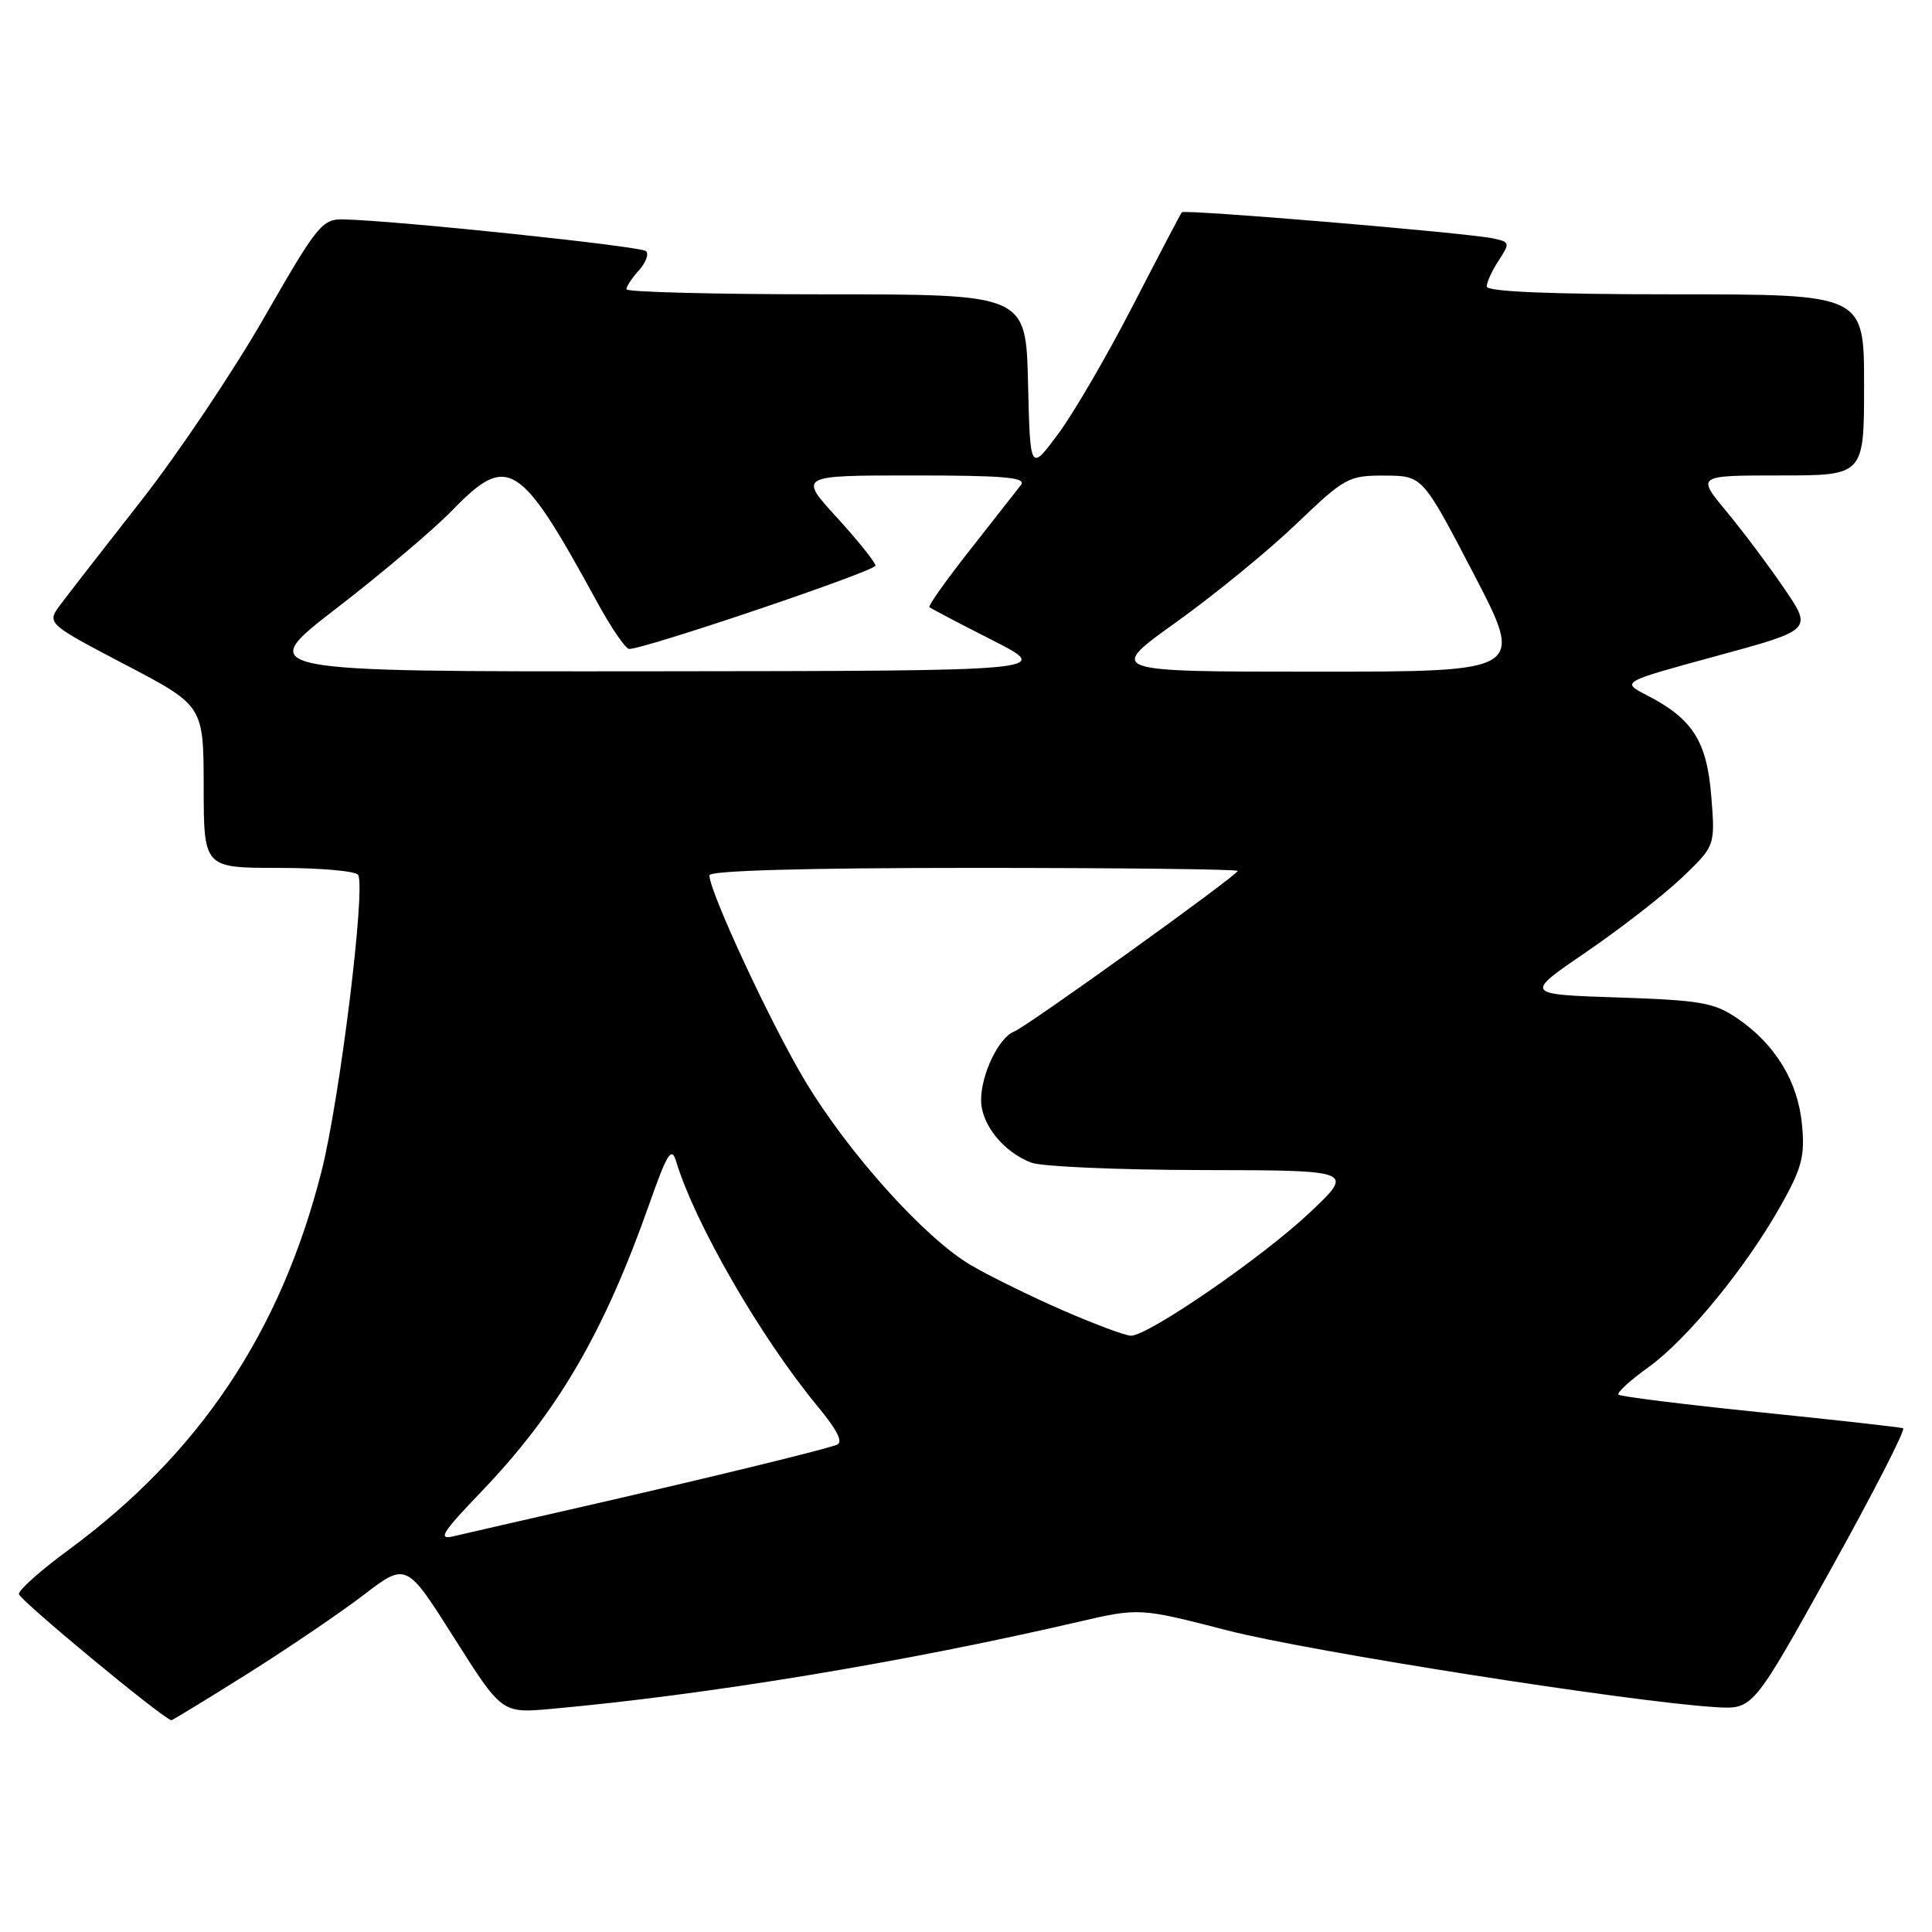 <?xml version="1.0" encoding="UTF-8" standalone="no"?>
<!DOCTYPE svg PUBLIC "-//W3C//DTD SVG 1.1//EN" "http://www.w3.org/Graphics/SVG/1.1/DTD/svg11.dtd" >
<svg xmlns="http://www.w3.org/2000/svg" xmlns:xlink="http://www.w3.org/1999/xlink" version="1.1" viewBox="0 0 256 256">
 <g >
 <path fill="currentColor"
d=" M 32.70 221.84 C 38.09 218.46 45.05 213.73 48.17 211.35 C 53.84 207.01 53.84 207.01 60.17 217.02 C 66.50 227.02 66.50 227.02 73.00 226.44 C 93.58 224.59 119.68 220.29 142.73 214.94 C 150.97 213.03 150.97 213.03 162.65 216.04 C 173.48 218.83 216.18 225.54 227.39 226.21 C 232.28 226.50 232.28 226.50 242.56 208.00 C 248.22 197.82 252.54 189.39 252.17 189.25 C 251.80 189.11 243.27 188.16 233.21 187.13 C 223.15 186.10 214.72 185.05 214.46 184.80 C 214.21 184.54 215.99 182.91 218.42 181.17 C 223.56 177.47 231.36 167.95 235.99 159.70 C 238.77 154.75 239.18 153.18 238.77 148.98 C 238.23 143.29 235.23 138.38 230.22 134.95 C 227.15 132.85 225.39 132.54 214.37 132.17 C 201.96 131.76 201.96 131.76 210.21 126.13 C 214.75 123.03 220.44 118.60 222.87 116.29 C 227.28 112.07 227.28 112.07 226.75 105.47 C 226.16 98.18 224.28 95.24 218.16 92.09 C 214.81 90.36 214.81 90.36 227.49 86.91 C 240.16 83.46 240.16 83.46 236.42 77.98 C 234.37 74.97 230.92 70.36 228.75 67.75 C 224.81 63.00 224.81 63.00 235.91 63.00 C 247.00 63.00 247.00 63.00 247.00 51.00 C 247.00 39.00 247.00 39.00 222.00 39.00 C 205.43 39.00 197.00 38.65 197.00 37.96 C 197.00 37.40 197.71 35.84 198.59 34.51 C 200.10 32.19 200.07 32.06 197.84 31.59 C 194.29 30.84 156.95 27.71 156.60 28.13 C 156.43 28.33 153.51 33.90 150.11 40.50 C 146.71 47.10 142.26 54.75 140.21 57.50 C 136.50 62.50 136.50 62.50 136.22 50.75 C 135.94 39.00 135.94 39.00 109.47 39.00 C 94.91 39.00 83.00 38.70 83.00 38.33 C 83.00 37.96 83.75 36.83 84.66 35.82 C 85.57 34.81 86.00 33.67 85.61 33.28 C 84.96 32.63 52.48 29.22 45.50 29.07 C 42.68 29.01 42.04 29.81 35.00 42.08 C 30.88 49.26 23.55 60.17 18.73 66.32 C 13.91 72.47 9.10 78.65 8.06 80.05 C 6.15 82.59 6.15 82.59 16.56 88.05 C 26.97 93.50 26.97 93.50 26.99 104.25 C 27.00 115.00 27.00 115.00 36.94 115.00 C 42.41 115.00 47.14 115.42 47.45 115.92 C 48.49 117.60 45.02 145.65 42.61 155.18 C 37.19 176.53 26.44 192.61 9.00 205.43 C 5.42 208.06 2.50 210.66 2.50 211.21 C 2.50 211.94 21.30 227.52 22.70 227.94 C 22.81 227.97 27.31 225.23 32.70 221.84 Z  M 63.66 197.78 C 73.86 187.16 79.99 176.67 86.05 159.50 C 88.40 152.83 88.99 151.89 89.58 153.85 C 92.05 162.06 100.74 177.13 108.26 186.25 C 111.00 189.56 111.78 191.13 110.84 191.46 C 108.50 192.27 94.02 195.79 78.00 199.46 C 69.47 201.40 61.38 203.26 60.02 203.58 C 57.98 204.05 58.63 203.02 63.66 197.78 Z  M 140.81 173.62 C 136.58 171.77 131.12 169.09 128.68 167.66 C 122.58 164.09 112.47 152.86 106.70 143.26 C 102.20 135.78 94.00 118.17 94.00 115.98 C 94.00 115.36 106.72 115.00 129.00 115.00 C 148.25 115.00 164.00 115.18 164.00 115.40 C 164.00 115.97 136.08 136.03 134.37 136.69 C 132.35 137.46 130.00 142.35 130.00 145.76 C 130.00 148.97 132.95 152.65 136.66 154.06 C 138.02 154.58 148.21 155.02 159.32 155.04 C 179.50 155.07 179.50 155.07 173.51 160.71 C 167.22 166.64 152.14 177.01 149.85 176.99 C 149.11 176.98 145.04 175.46 140.81 173.62 Z  M 44.60 80.59 C 50.60 75.97 57.51 70.12 59.96 67.59 C 67.30 60.03 68.89 61.03 79.10 79.74 C 80.97 83.17 82.89 85.98 83.36 85.99 C 85.39 86.02 116.00 75.67 116.00 74.95 C 116.00 74.52 113.70 71.65 110.90 68.58 C 105.80 63.00 105.80 63.00 121.02 63.00 C 133.04 63.00 136.04 63.26 135.29 64.25 C 134.76 64.94 131.74 68.79 128.57 72.82 C 125.40 76.84 122.96 80.28 123.15 80.45 C 123.34 80.62 127.10 82.60 131.50 84.83 C 139.50 88.90 139.50 88.90 86.60 88.95 C 33.70 89.00 33.70 89.00 44.60 80.59 Z  M 155.84 82.45 C 160.88 78.85 168.03 73.00 171.74 69.45 C 178.21 63.26 178.68 63.00 183.49 63.02 C 188.50 63.04 188.50 63.04 195.26 76.02 C 202.02 89.00 202.02 89.00 174.36 89.00 C 146.69 89.00 146.69 89.00 155.84 82.45 Z "/>
</g>
</svg>